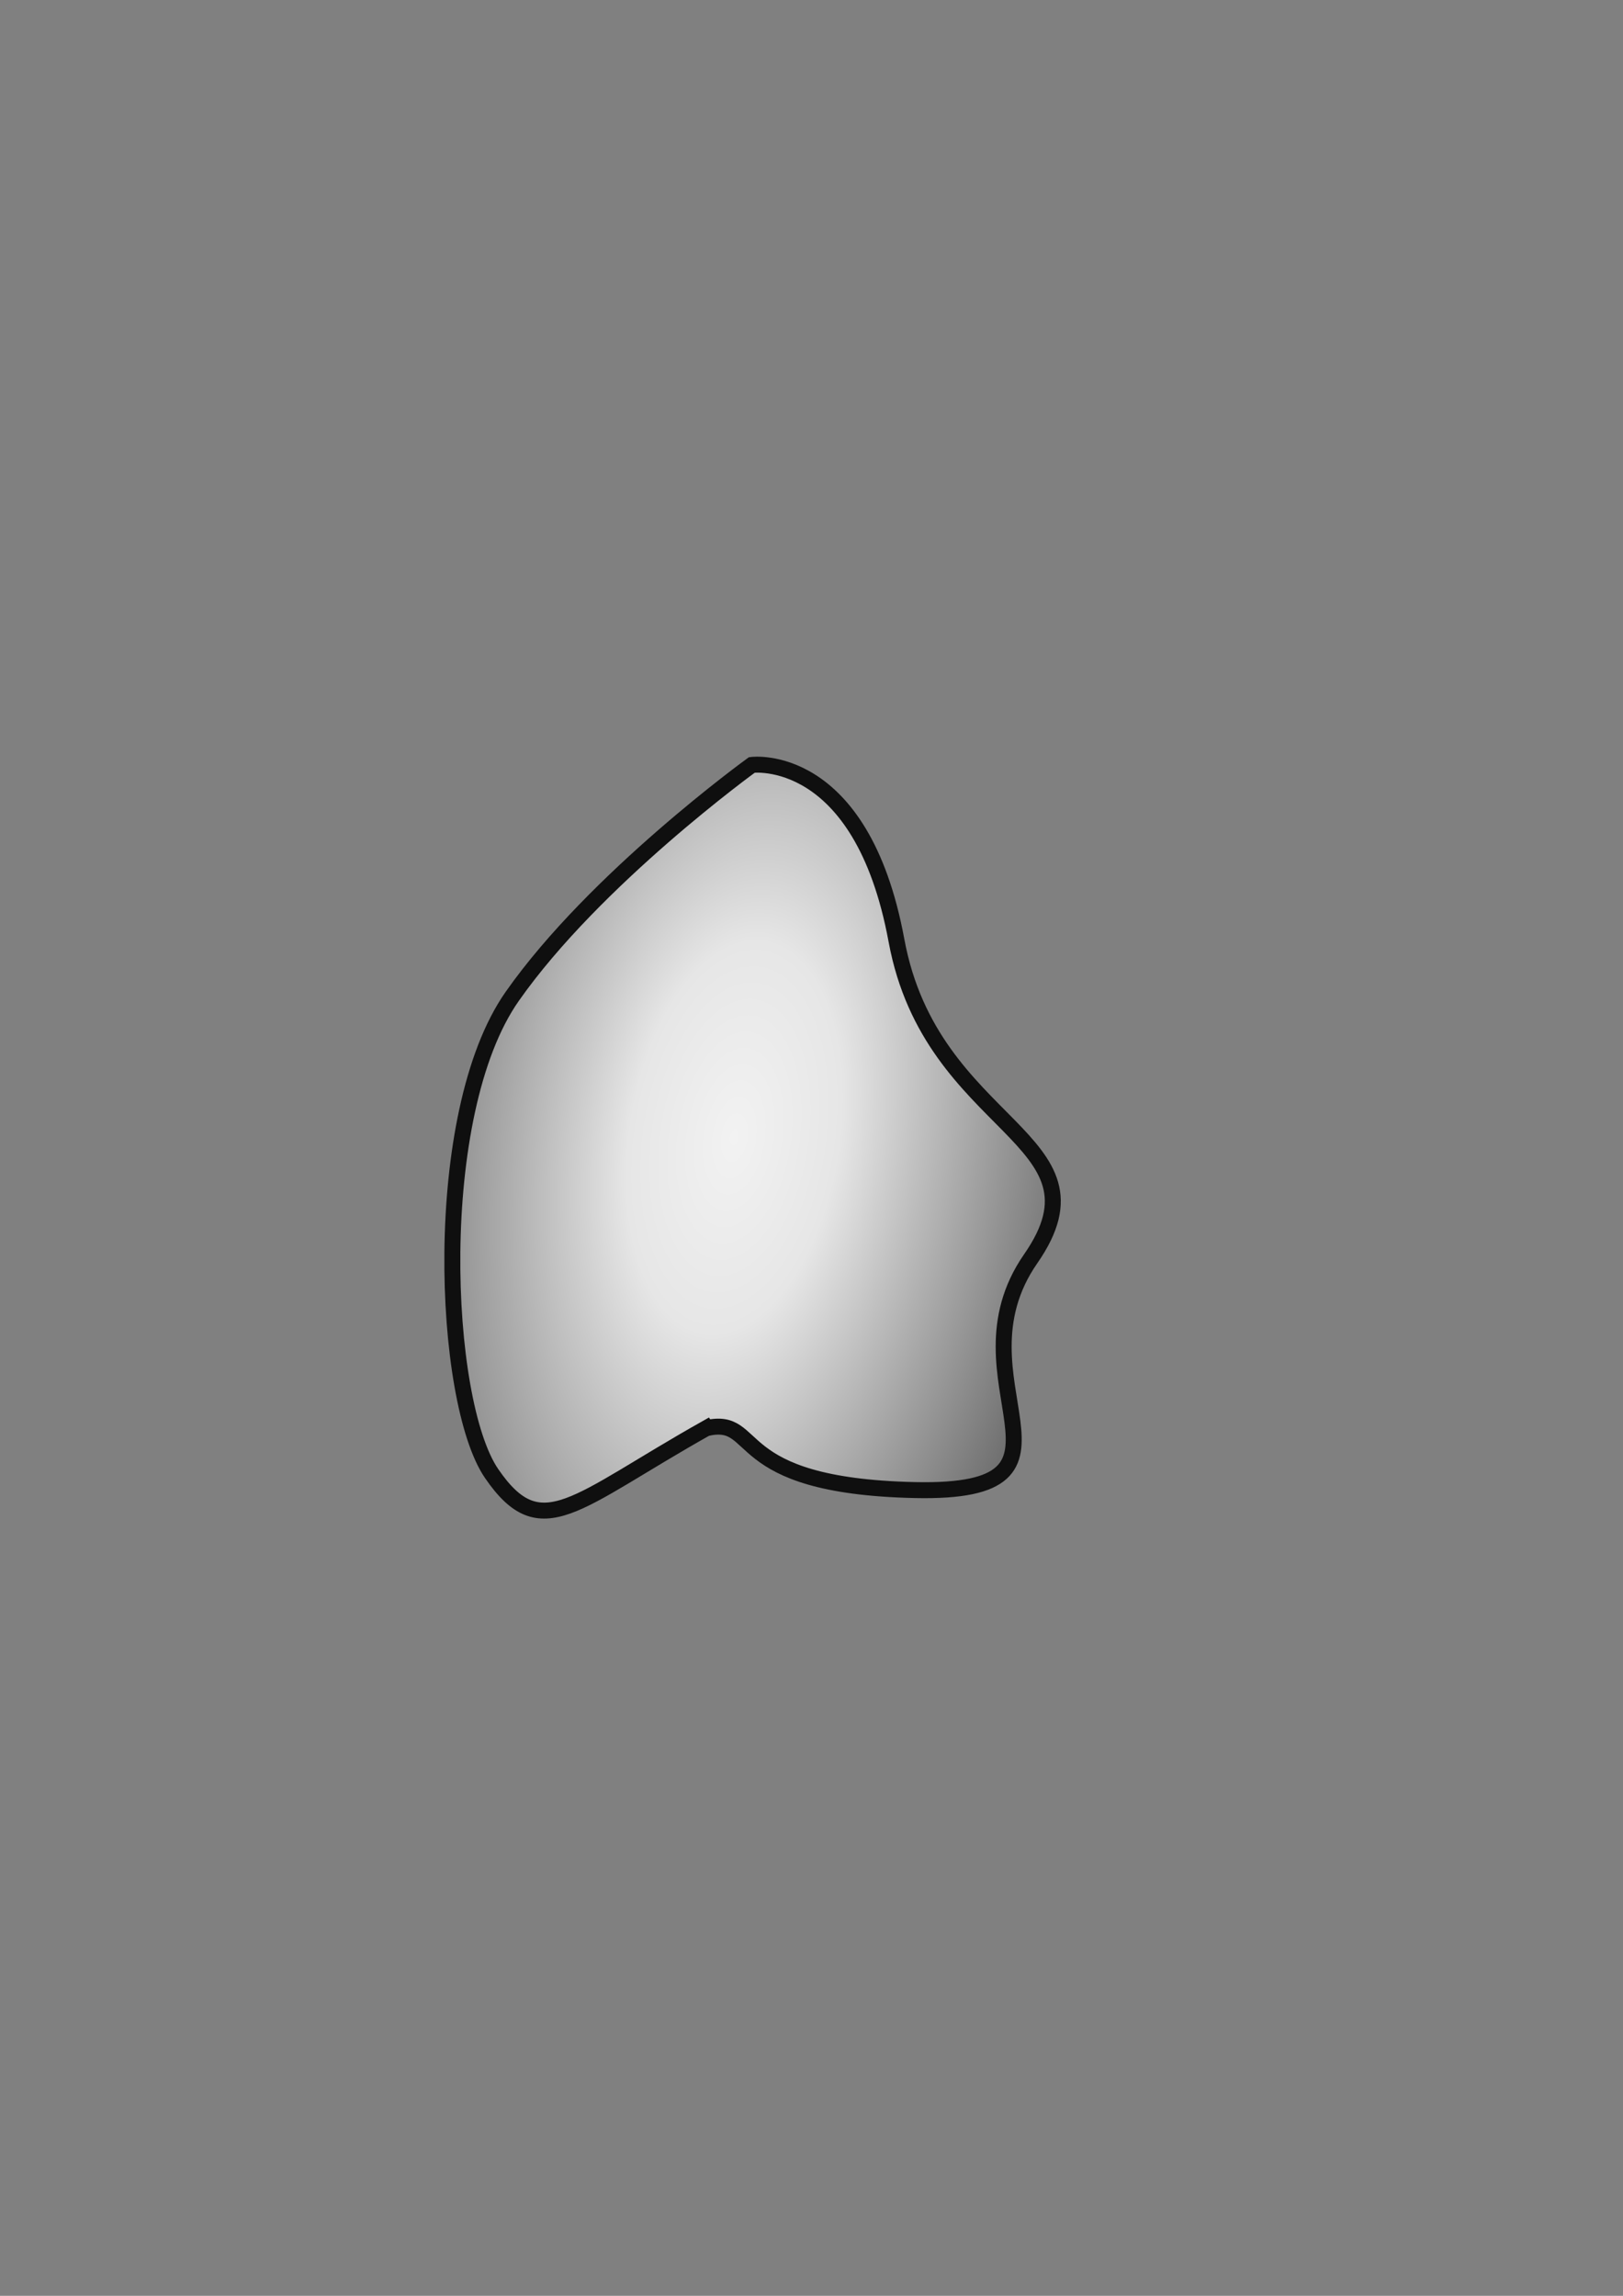 <?xml version="1.0" encoding="UTF-8" standalone="no"?>
<svg
   xmlns:dc="http://purl.org/dc/elements/1.1/"
   xmlns:cc="http://creativecommons.org/ns#"
   xmlns:rdf="http://www.w3.org/1999/02/22-rdf-syntax-ns#"
   xmlns:svg="http://www.w3.org/2000/svg"
   xmlns="http://www.w3.org/2000/svg"
   xmlns:xlink="http://www.w3.org/1999/xlink"
   id="svg8"
   version="1.1"
   viewBox="0 0 210 297"
   height="297mm"
   width="210mm">
  <rect x="0" y="0" width="210" height="297" fill="#808080" stroke="none"/>
  <defs
     id="defs2">
    <linearGradient
       id="linearGradient1023">
      <stop
         id="stop1046"
         offset="0"
         style="stop-color:#f2f2f2;stop-opacity:1" />
      <stop
         style="stop-color:#e6e6e6;stop-opacity:1"
         offset="0.25"
         id="stop1051" />
      <stop
         id="stop1048"
         offset="1"
         style="stop-color:#4d4d4d;stop-opacity:1" />
    </linearGradient>
    <radialGradient
       spreadMethod="pad"
       r="38.981"
       fy="145.457"
       fx="97.234"
       cy="145.457"
       cx="97.234"
       gradientTransform="matrix(0.401,-2.589,1.371,0.212,-143.393,368.055)"
       gradientUnits="userSpaceOnUse"
       id="radialGradient1044"
       xlink:href="#linearGradient1023" />
  </defs>
  <g
     id="layer1">
    <path
       id="path983"
       d="m 91.406,184.747 c -17.105,9.622 -21.382,15.234 -27.796,5.88 -6.414,-9.354 -8.018,-46.505 2.673,-61.739 10.691,-15.234 31.003,-29.934 31.003,-29.934 0,0 14.165,-1.871 18.709,22.718 4.544,24.589 28.331,25.391 17.373,41.16 -10.958,15.769 9.622,30.469 -14.967,29.934 -24.589,-0.535 -19.778,-9.622 -26.994,-8.018 z"
       style="fill:url(#radialGradient1044);stroke:#0f0f0f;stroke-width:2.065;stroke-linecap:butt;stroke-linejoin:miter;stroke-opacity:1;fill-opacity:1;stroke-miterlimit:4;stroke-dasharray:none;stroke-dashoffset:0" />
  </g>
</svg>
